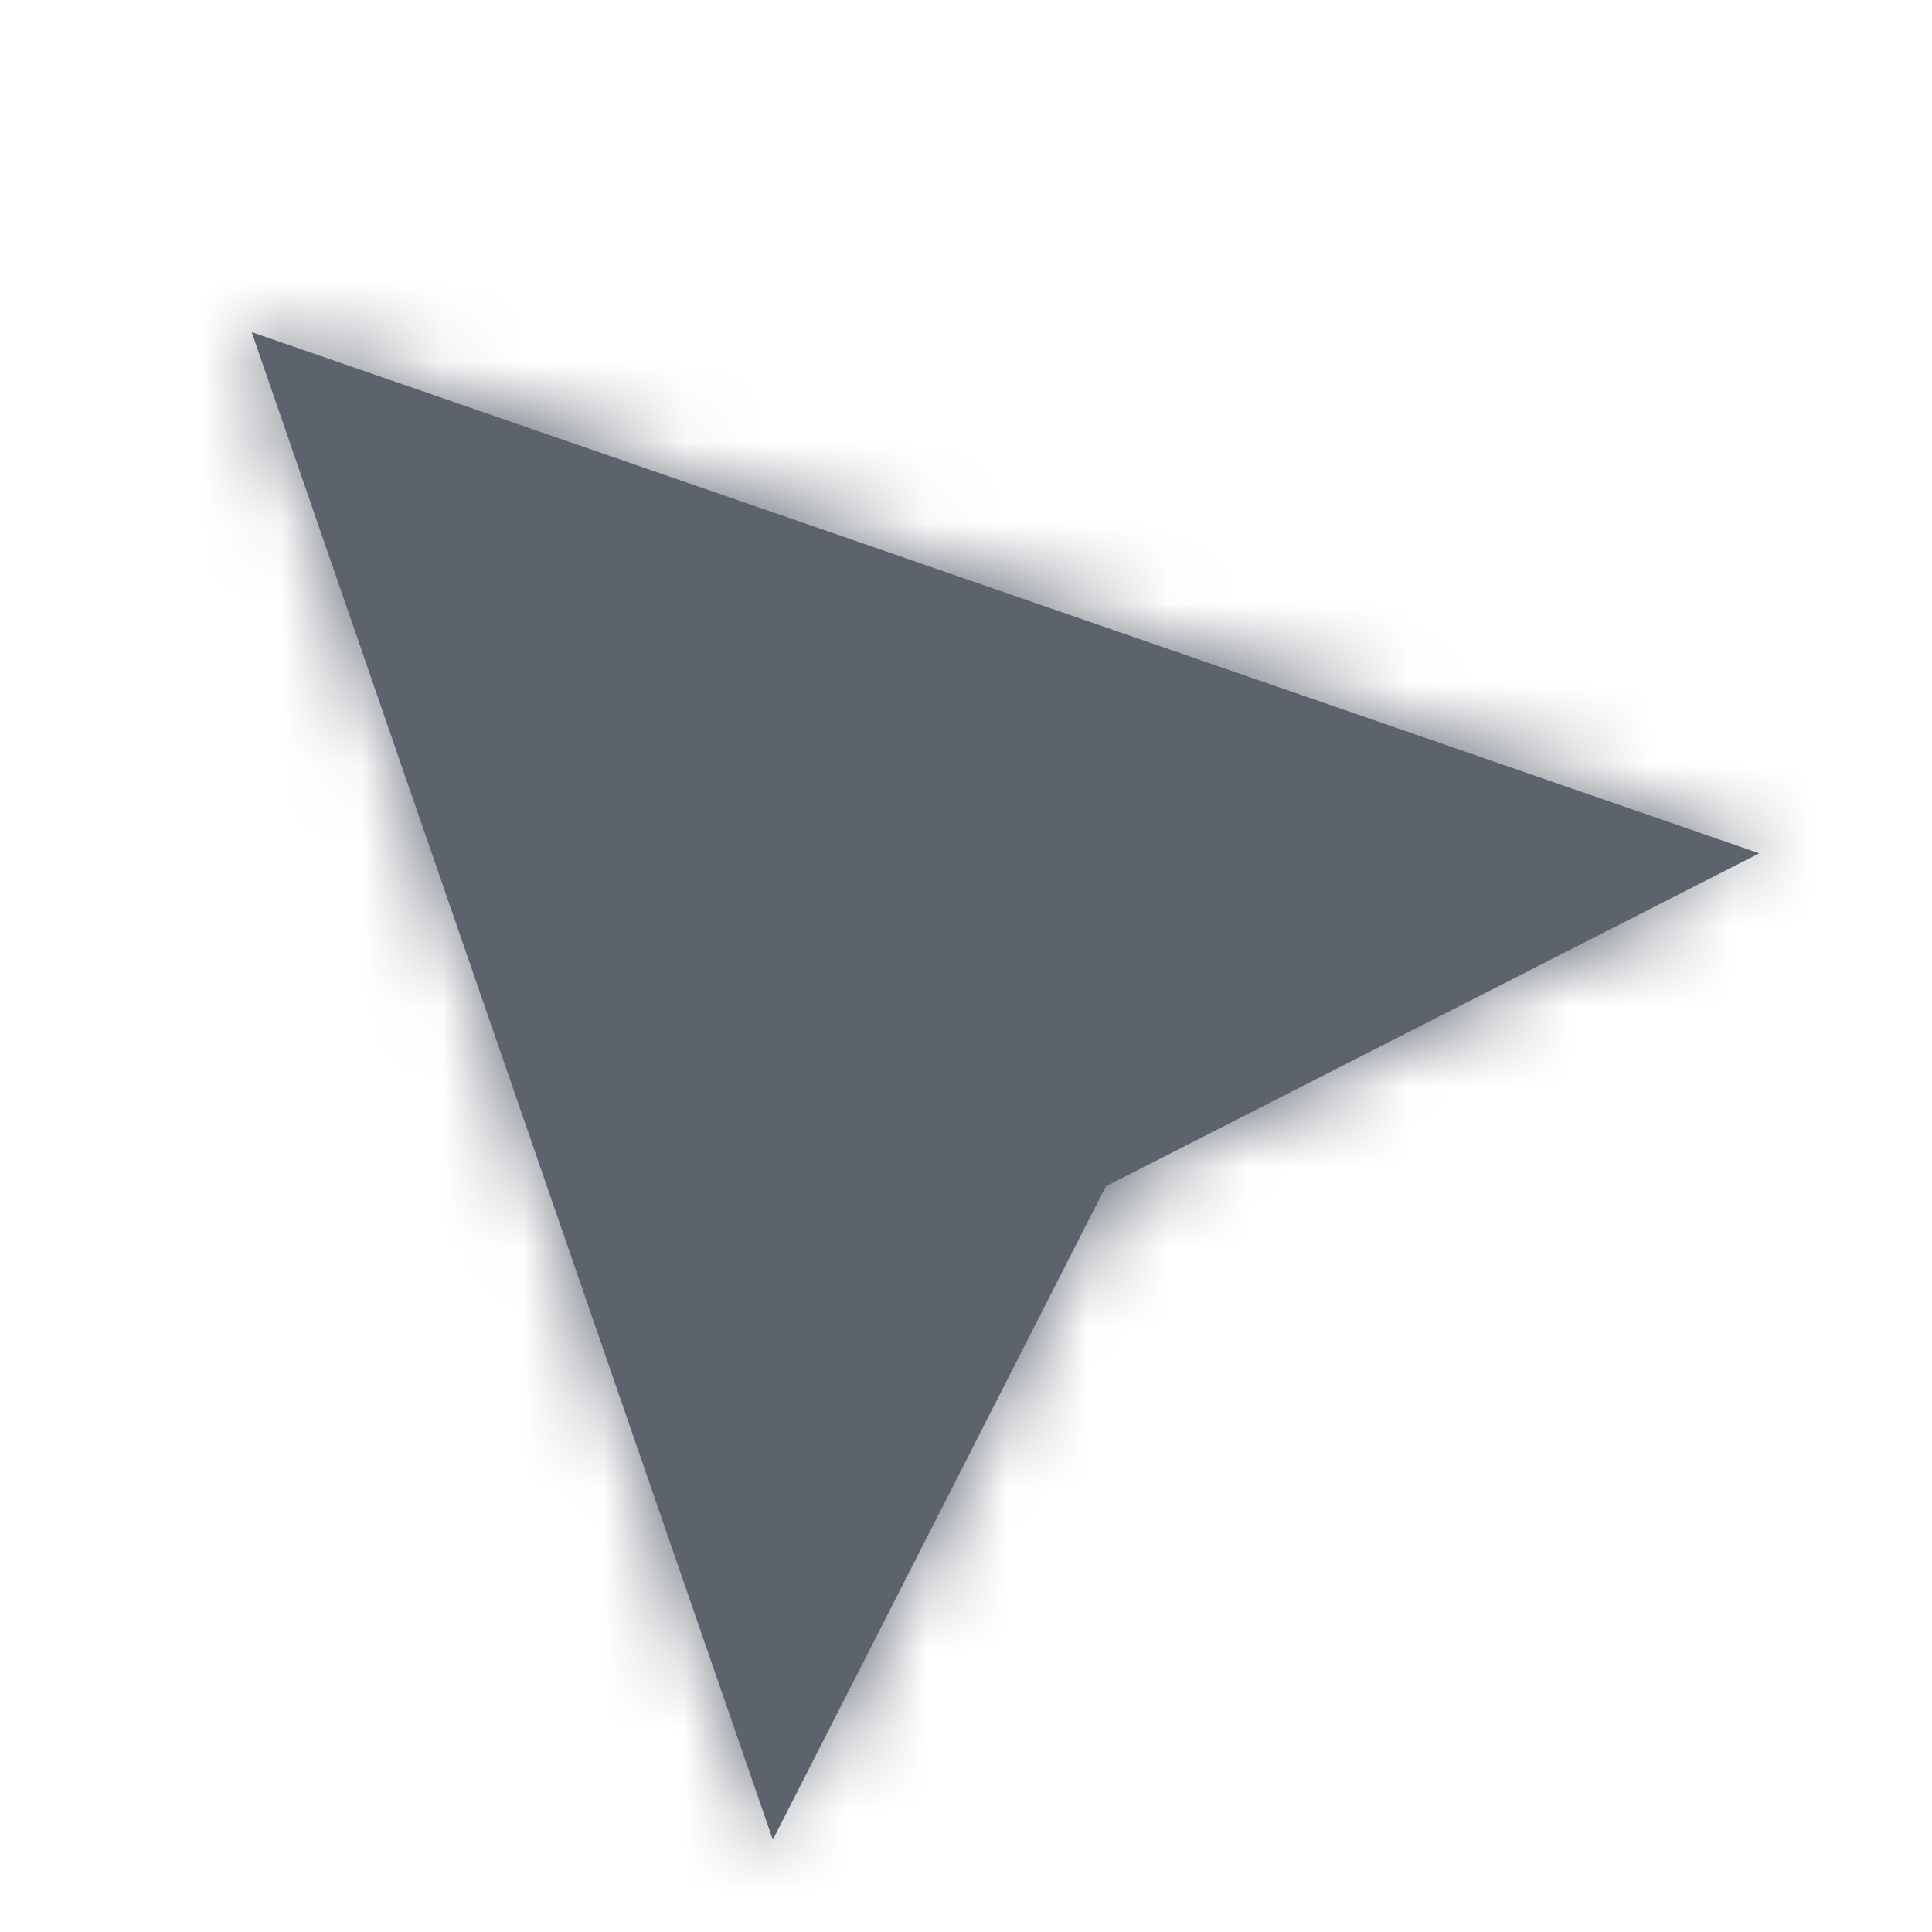 <svg width="24" height="24" viewBox="0 0 24 24" fill="none" xmlns="http://www.w3.org/2000/svg">
<mask id="path-1-inside-1_287_6542" fill="white">
<path fill-rule="evenodd" clip-rule="evenodd" d="M21.853 10.6L3.126 4.126L9.6 22.853L9.601 22.852L13.737 14.737L21.853 10.601L21.853 10.6Z"/>
</mask>
<path fill-rule="evenodd" clip-rule="evenodd" d="M21.853 10.6L3.126 4.126L9.6 22.853L9.601 22.852L13.737 14.737L21.853 10.601L21.853 10.6Z" fill="#5D636D"/>
<path d="M3.126 4.126L3.78 2.236L-0.108 0.892L1.236 4.78L3.126 4.126ZM21.853 10.6L23.267 12.015L25.527 9.755L22.506 8.71L21.853 10.6ZM9.6 22.853L7.71 23.506L8.755 26.527L11.015 24.267L9.6 22.853ZM9.601 22.852L11.015 24.267L11.239 24.043L11.383 23.761L9.601 22.852ZM13.737 14.737L12.829 12.955L12.25 13.25L11.955 13.829L13.737 14.737ZM21.853 10.601L22.761 12.383L23.043 12.239L23.267 12.015L21.853 10.601ZM2.473 6.016L21.199 12.491L22.506 8.71L3.78 2.236L2.473 6.016ZM11.491 22.199L5.016 3.473L1.236 4.78L7.71 23.506L11.491 22.199ZM8.187 21.438L8.186 21.439L11.015 24.267L11.015 24.267L8.187 21.438ZM11.383 23.761L15.519 15.645L11.955 13.829L7.819 21.944L11.383 23.761ZM14.646 16.519L22.761 12.383L20.944 8.819L12.829 12.955L14.646 16.519ZM20.439 9.186L20.438 9.186L23.267 12.015L23.267 12.015L20.439 9.186Z" fill="#5D636D" mask="url(#path-1-inside-1_287_6542)"/>
</svg>
